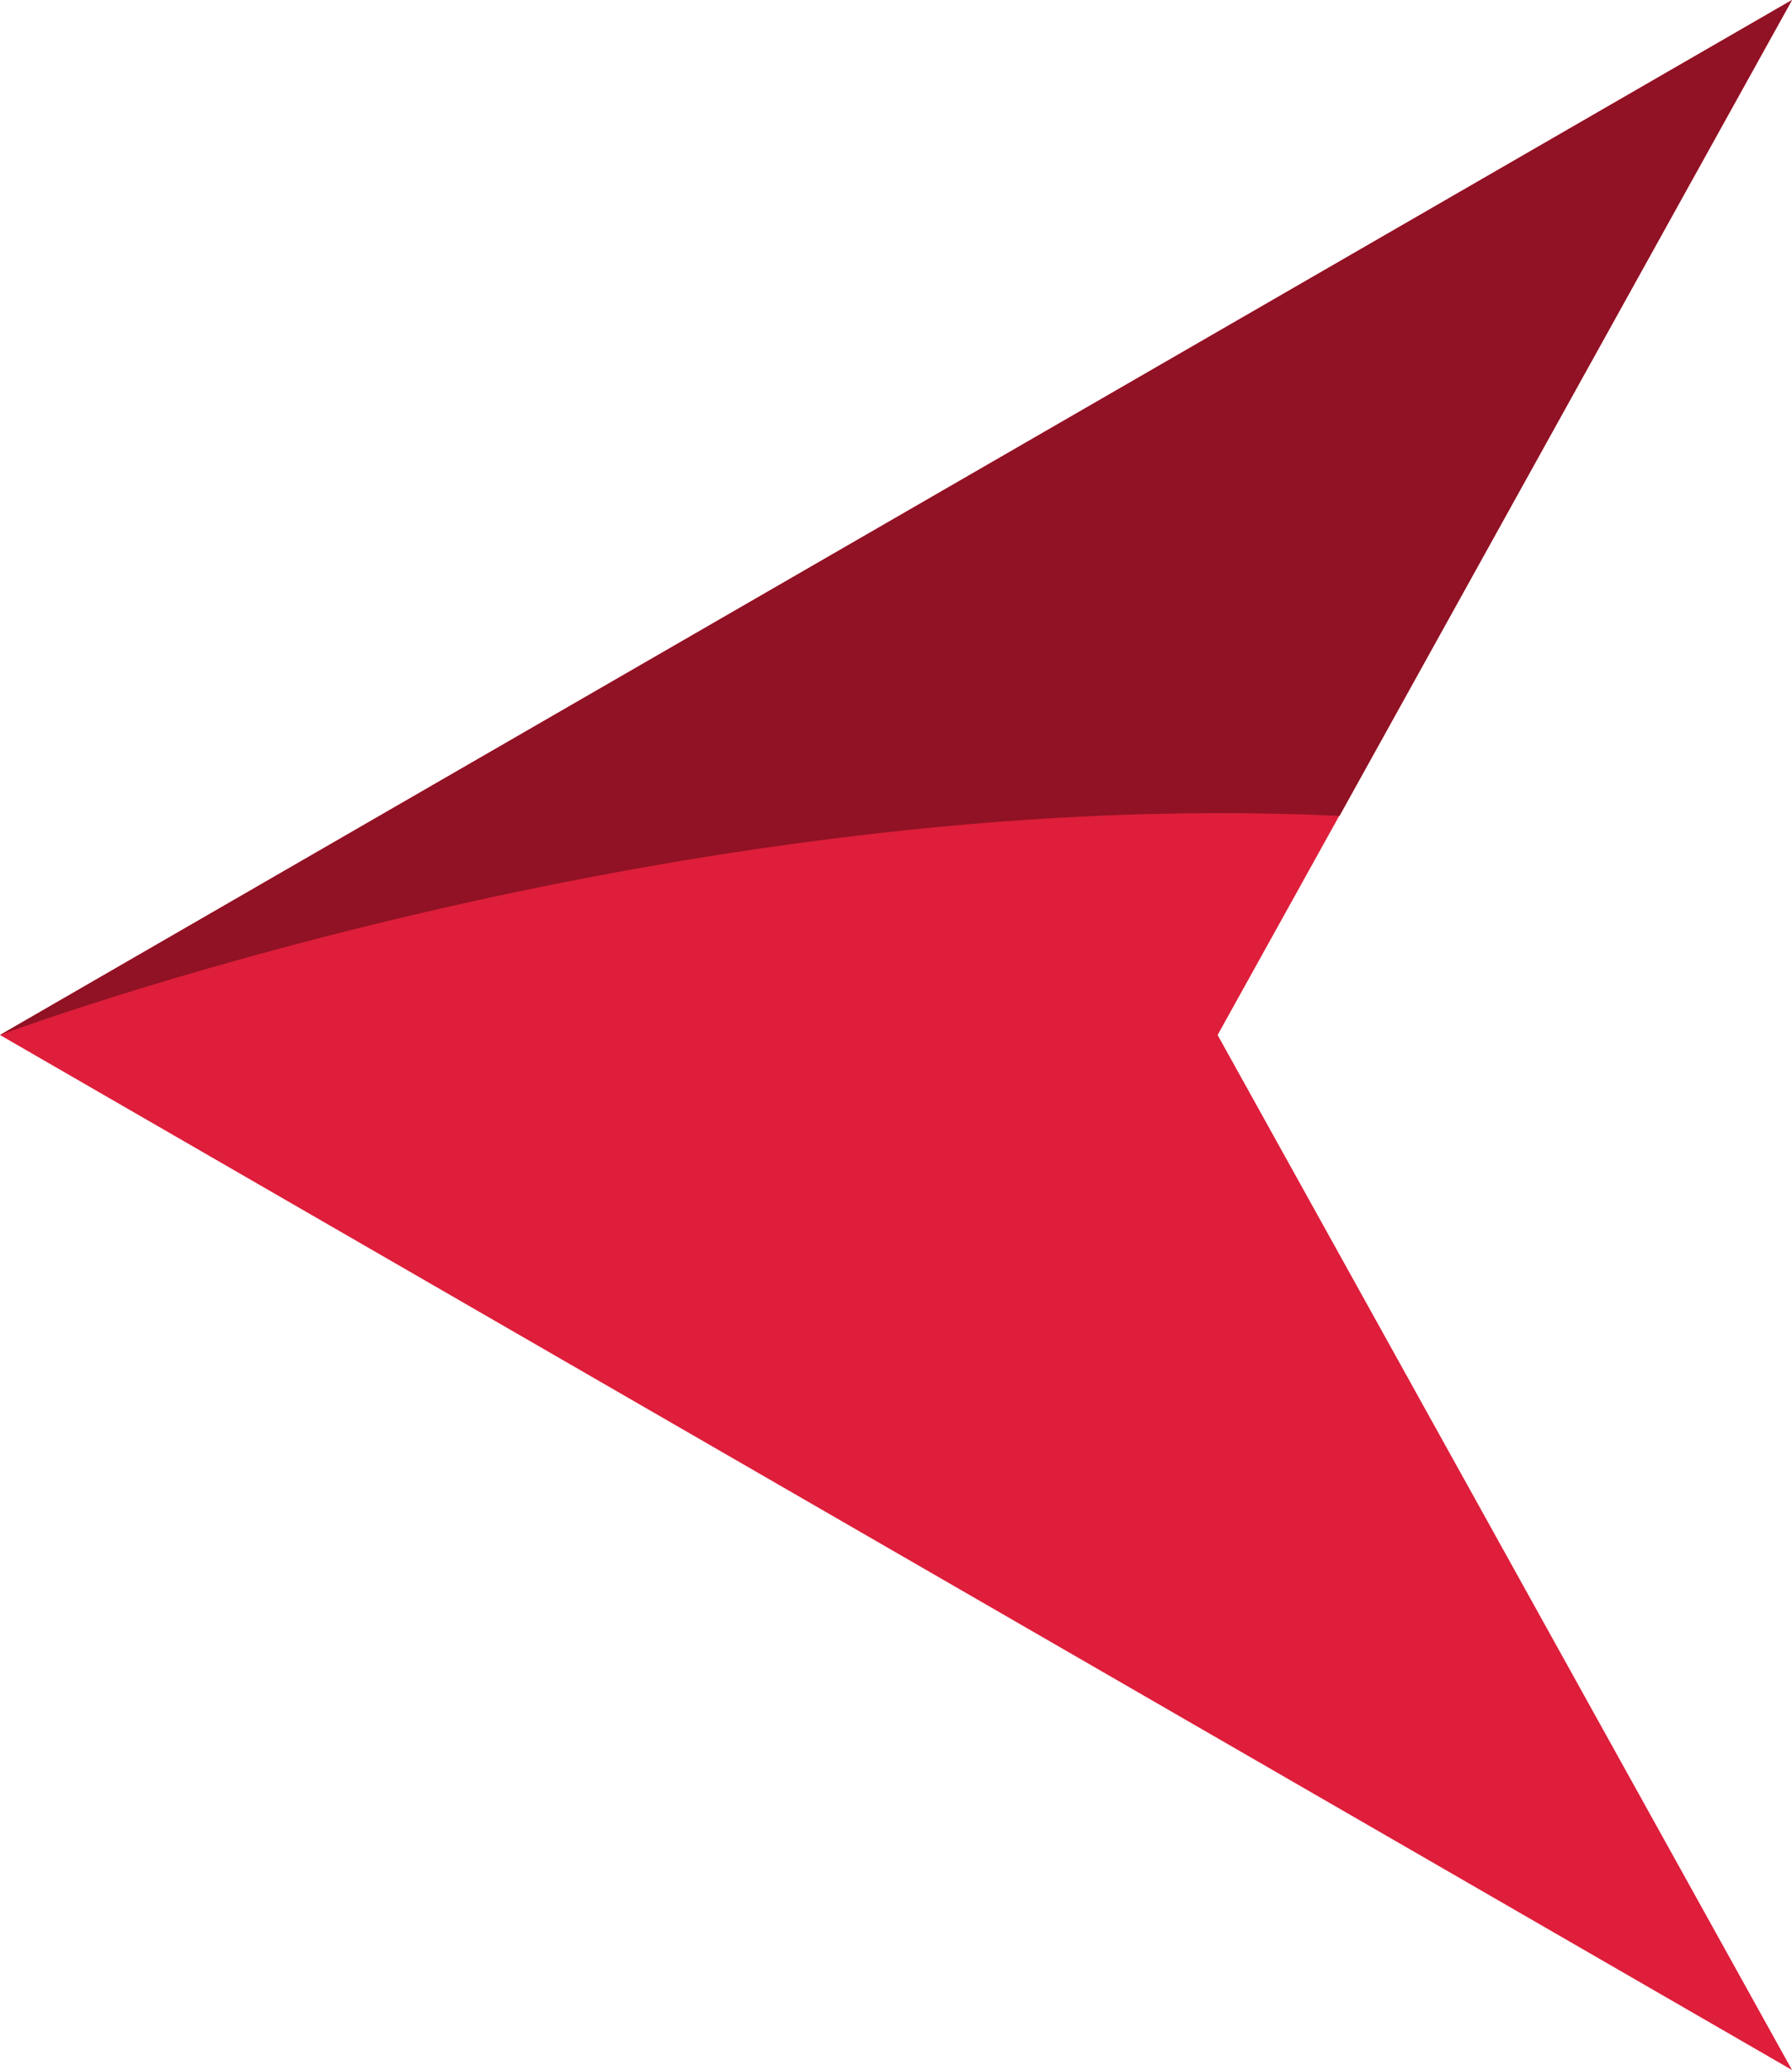 <svg xmlns="http://www.w3.org/2000/svg" viewBox="0 0 41.15 47.52"><defs><style>.cls-1{fill:#de1e3a;}.cls-2{fill:#901224;}</style></defs><title>slide2_flechaReposo</title><g id="Capa_2" data-name="Capa 2"><g id="Layer_7" data-name="Layer 7"><polygon class="cls-1" points="0 23.76 41.15 47.52 27.96 23.76 41.15 0 0 23.76"/><path class="cls-2" d="M30.76,18.73C15.41,18,0,23.76,0,23.76L41.15,0Z"/></g></g></svg>